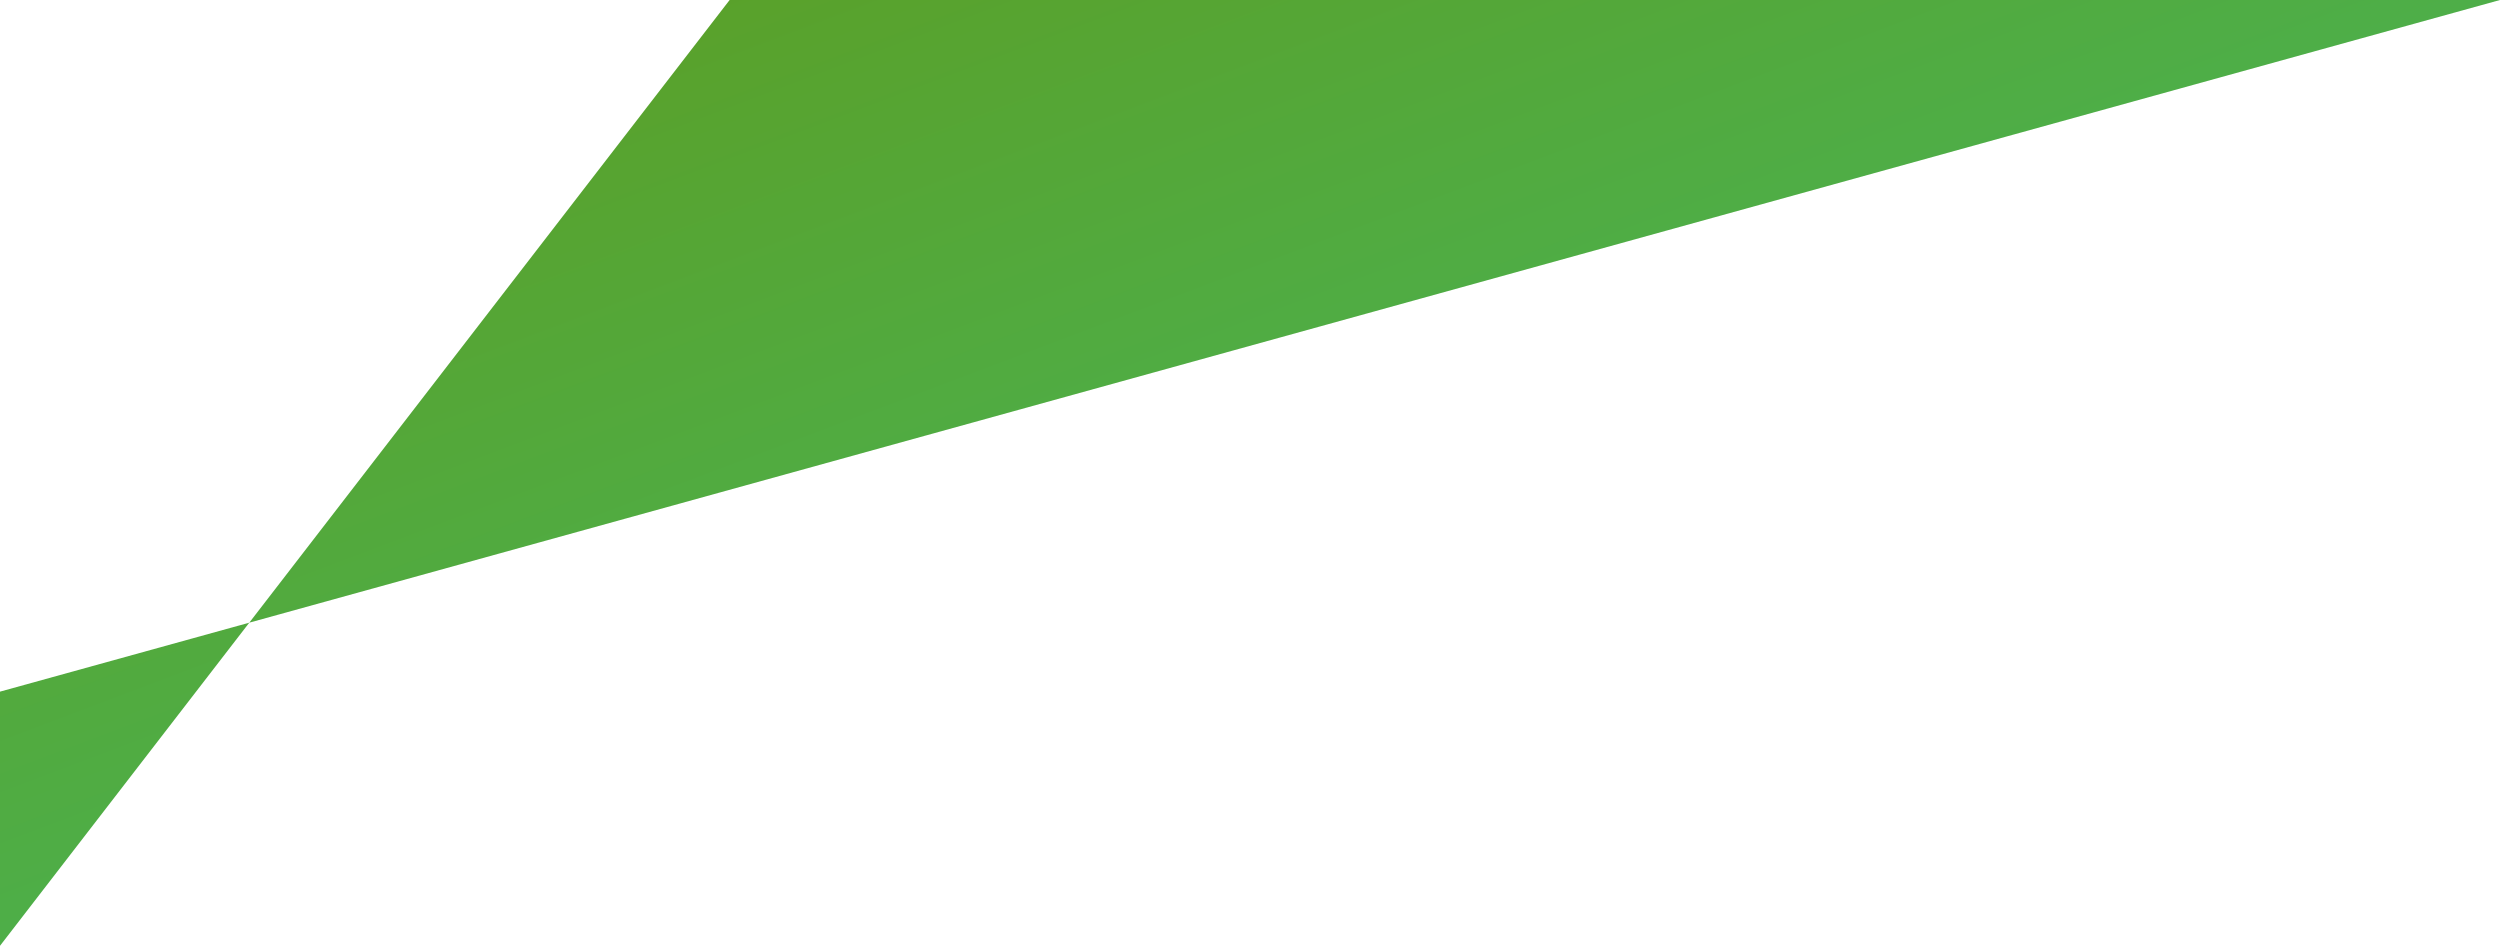 <svg width="1919" height="726" viewBox="0 0 1919 726" fill="none" xmlns="http://www.w3.org/2000/svg">
<path d="M904.586 0H1919L0 530.903V104.792V726L560.06 0H904.586Z" fill="url(#paint0_linear)"/>
<defs>
<linearGradient id="paint0_linear" x1="1919" y1="726" x2="1438.46" y2="-544.199" gradientUnits="userSpaceOnUse">
<stop stop-color="#3DC172"/>
<stop offset="1" stop-color="#5E9C1F"/>
</linearGradient>
</defs>
</svg>
